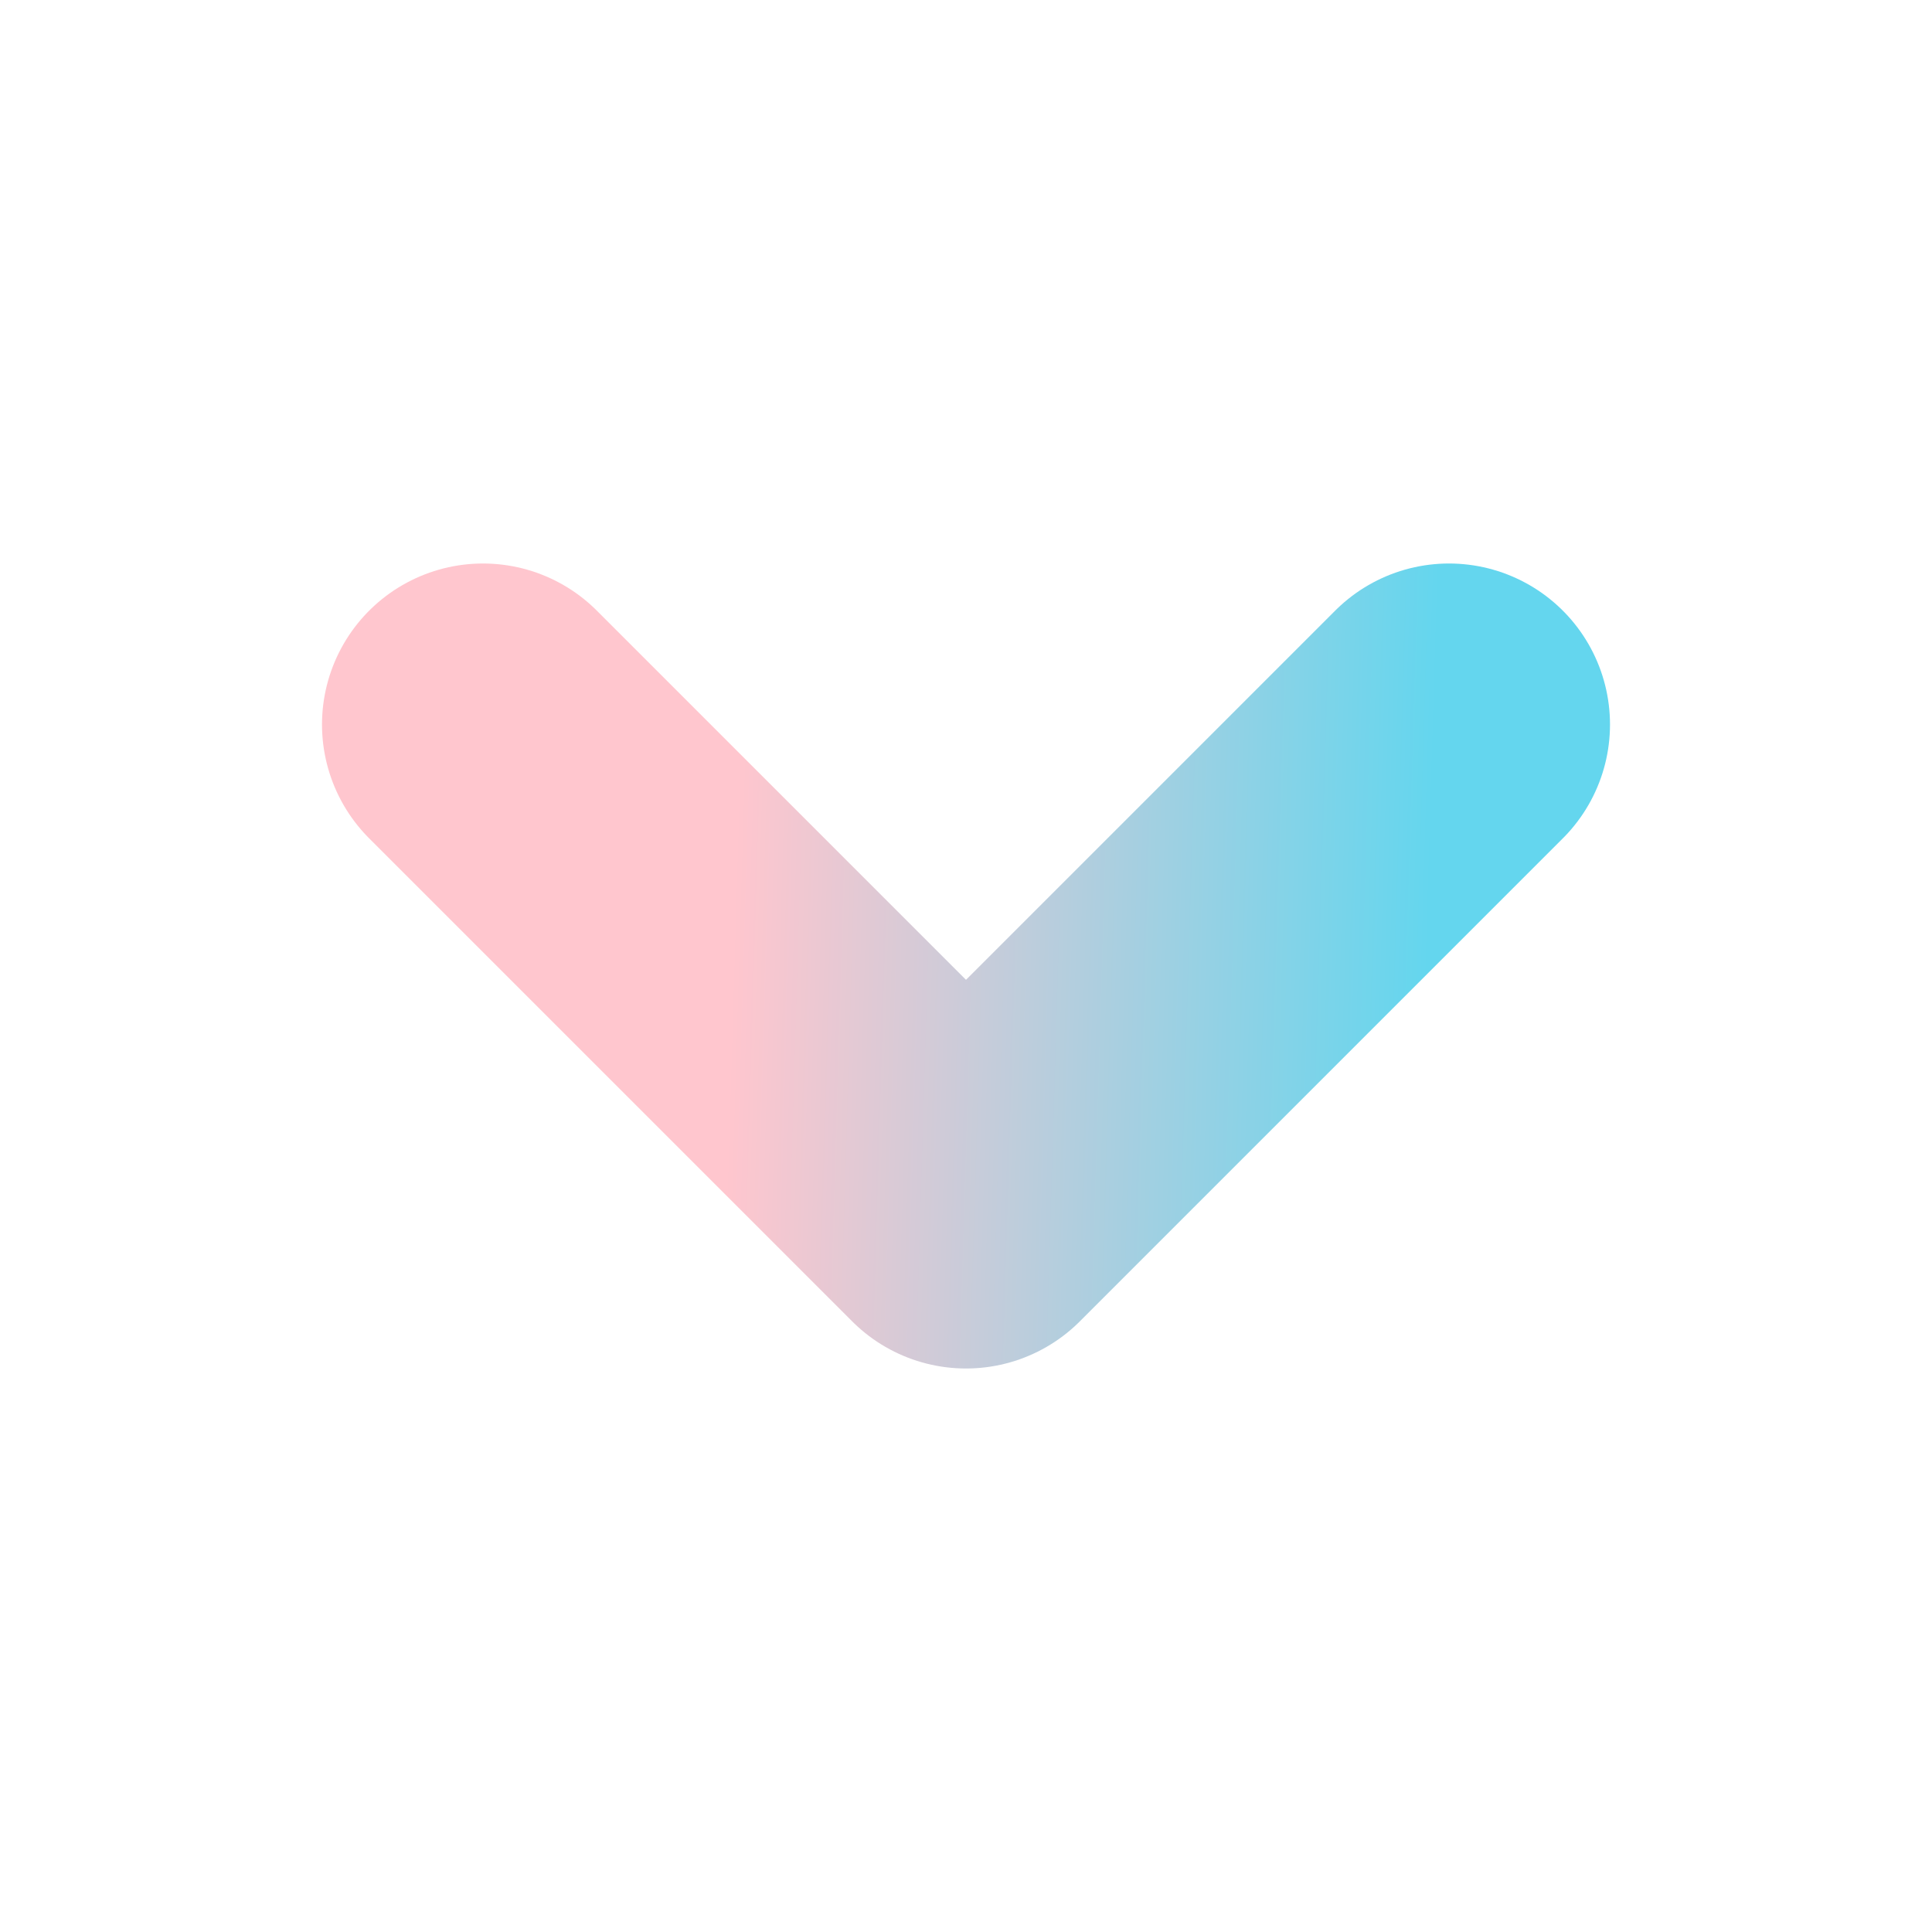 <svg width="24" height="24" viewBox="0 0 24 24" fill="none" xmlns="http://www.w3.org/2000/svg">
<path d="M6 9L12 15L18 9" stroke="url(#paint0_linear_1350_10884)" stroke-width="4" stroke-linecap="round" stroke-linejoin="round"/>
<defs>
<linearGradient id="paint0_linear_1350_10884" x1="6" y1="10.382" x2="17.772" y2="10.735" gradientUnits="userSpaceOnUse">
<stop offset="0.267" stop-color="#FFC6CE"/>
<stop offset="1" stop-color="#64D6EE"/>
</linearGradient>
</defs>
</svg>
